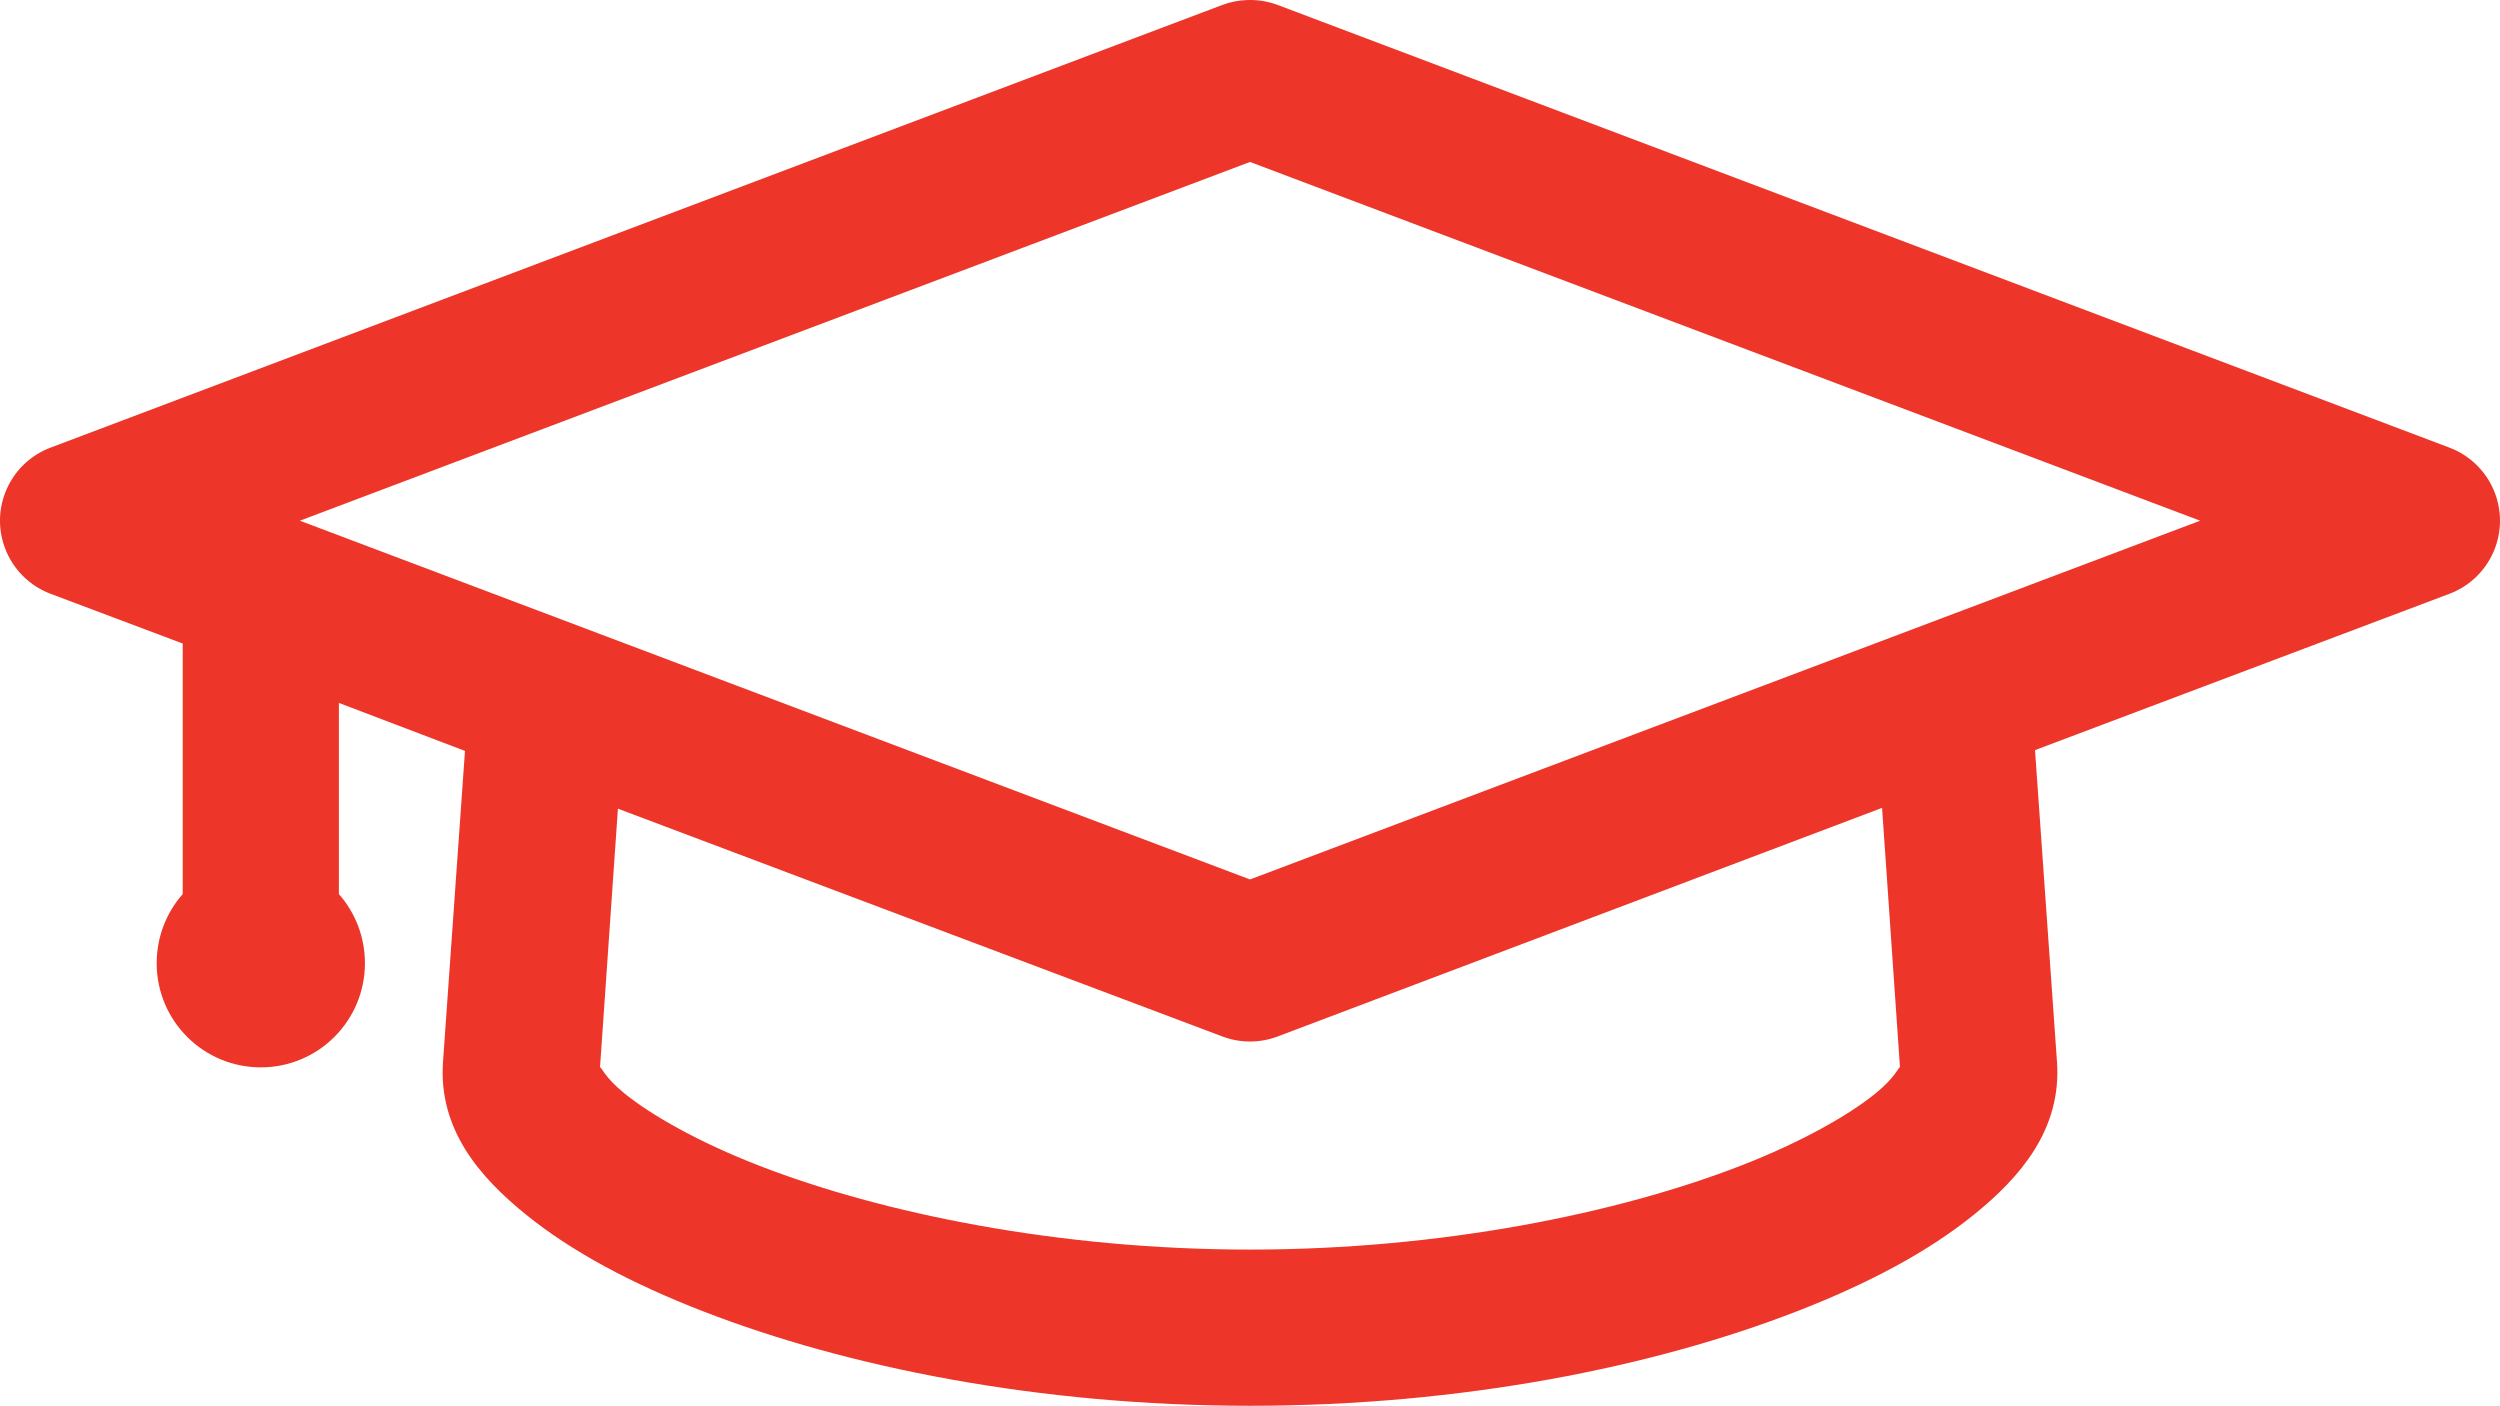 <?xml version="1.0" encoding="utf-8"?>
<!-- Generator: Adobe Illustrator 16.0.0, SVG Export Plug-In . SVG Version: 6.00 Build 0)  -->
<!DOCTYPE svg PUBLIC "-//W3C//DTD SVG 1.1//EN" "http://www.w3.org/Graphics/SVG/1.1/DTD/svg11.dtd">
<svg version="1.1" id="Layer_1" xmlns="http://www.w3.org/2000/svg" xmlns:xlink="http://www.w3.org/1999/xlink" x="0px" y="0px"
	 width="307.32px" height="172.81px" viewBox="0 0 307.32 172.81" enable-background="new 0 0 307.32 172.81" xml:space="preserve">
<g transform="translate(0,-952.362)">
	<path fill="#ED3529" d="M153.26,952.371c-1.026,0.038-2.039,0.241-3,0.6l-144,54.4c-4.971,1.847-7.503,7.373-5.657,12.343
		c0.973,2.619,3.038,4.684,5.657,5.657l16.2,6.1v30.801c-1.995,2.257-3.2,5.25-3.2,8.499c0,7.069,5.731,12.8,12.8,12.8
		s12.8-5.73,12.8-12.8c0-3.249-1.205-6.242-3.2-8.499v-23.501l15.5,5.9l-2.7,38.2c-0.597,8.36,4.553,14.226,10.2,18.8
		c5.647,4.573,12.987,8.48,21.8,11.899c17.625,6.839,41.179,11.601,67.2,11.601c26.021,0,49.574-4.762,67.2-11.601
		c8.813-3.419,16.153-7.326,21.8-11.899s10.797-10.438,10.2-18.8l-2.7-38.3l50.9-19.2c4.97-1.847,7.503-7.373,5.656-12.343
		c-0.973-2.619-3.038-4.684-5.656-5.657l-144-54.4C155.848,952.517,154.555,952.313,153.26,952.371L153.26,952.371z M153.66,972.271
		l116.8,44.1l-116.8,44.1l-116.8-44.1L153.66,972.271z M231.359,1051.672l2.201,31.899c-0.112-0.159-0.52,1.191-3,3.201
		c-3.308,2.679-9.099,5.988-16.6,8.899c-15.005,5.821-36.684,10.3-60.301,10.3c-23.618,0-45.296-4.479-60.3-10.3
		c-7.501-2.911-13.292-6.221-16.6-8.899c-2.481-2.01-2.887-3.361-3-3.201l2.201-31.799l74.3,28c2.191,0.829,4.609,0.829,6.8,0
		L231.359,1051.672z"/>
</g>
</svg>
